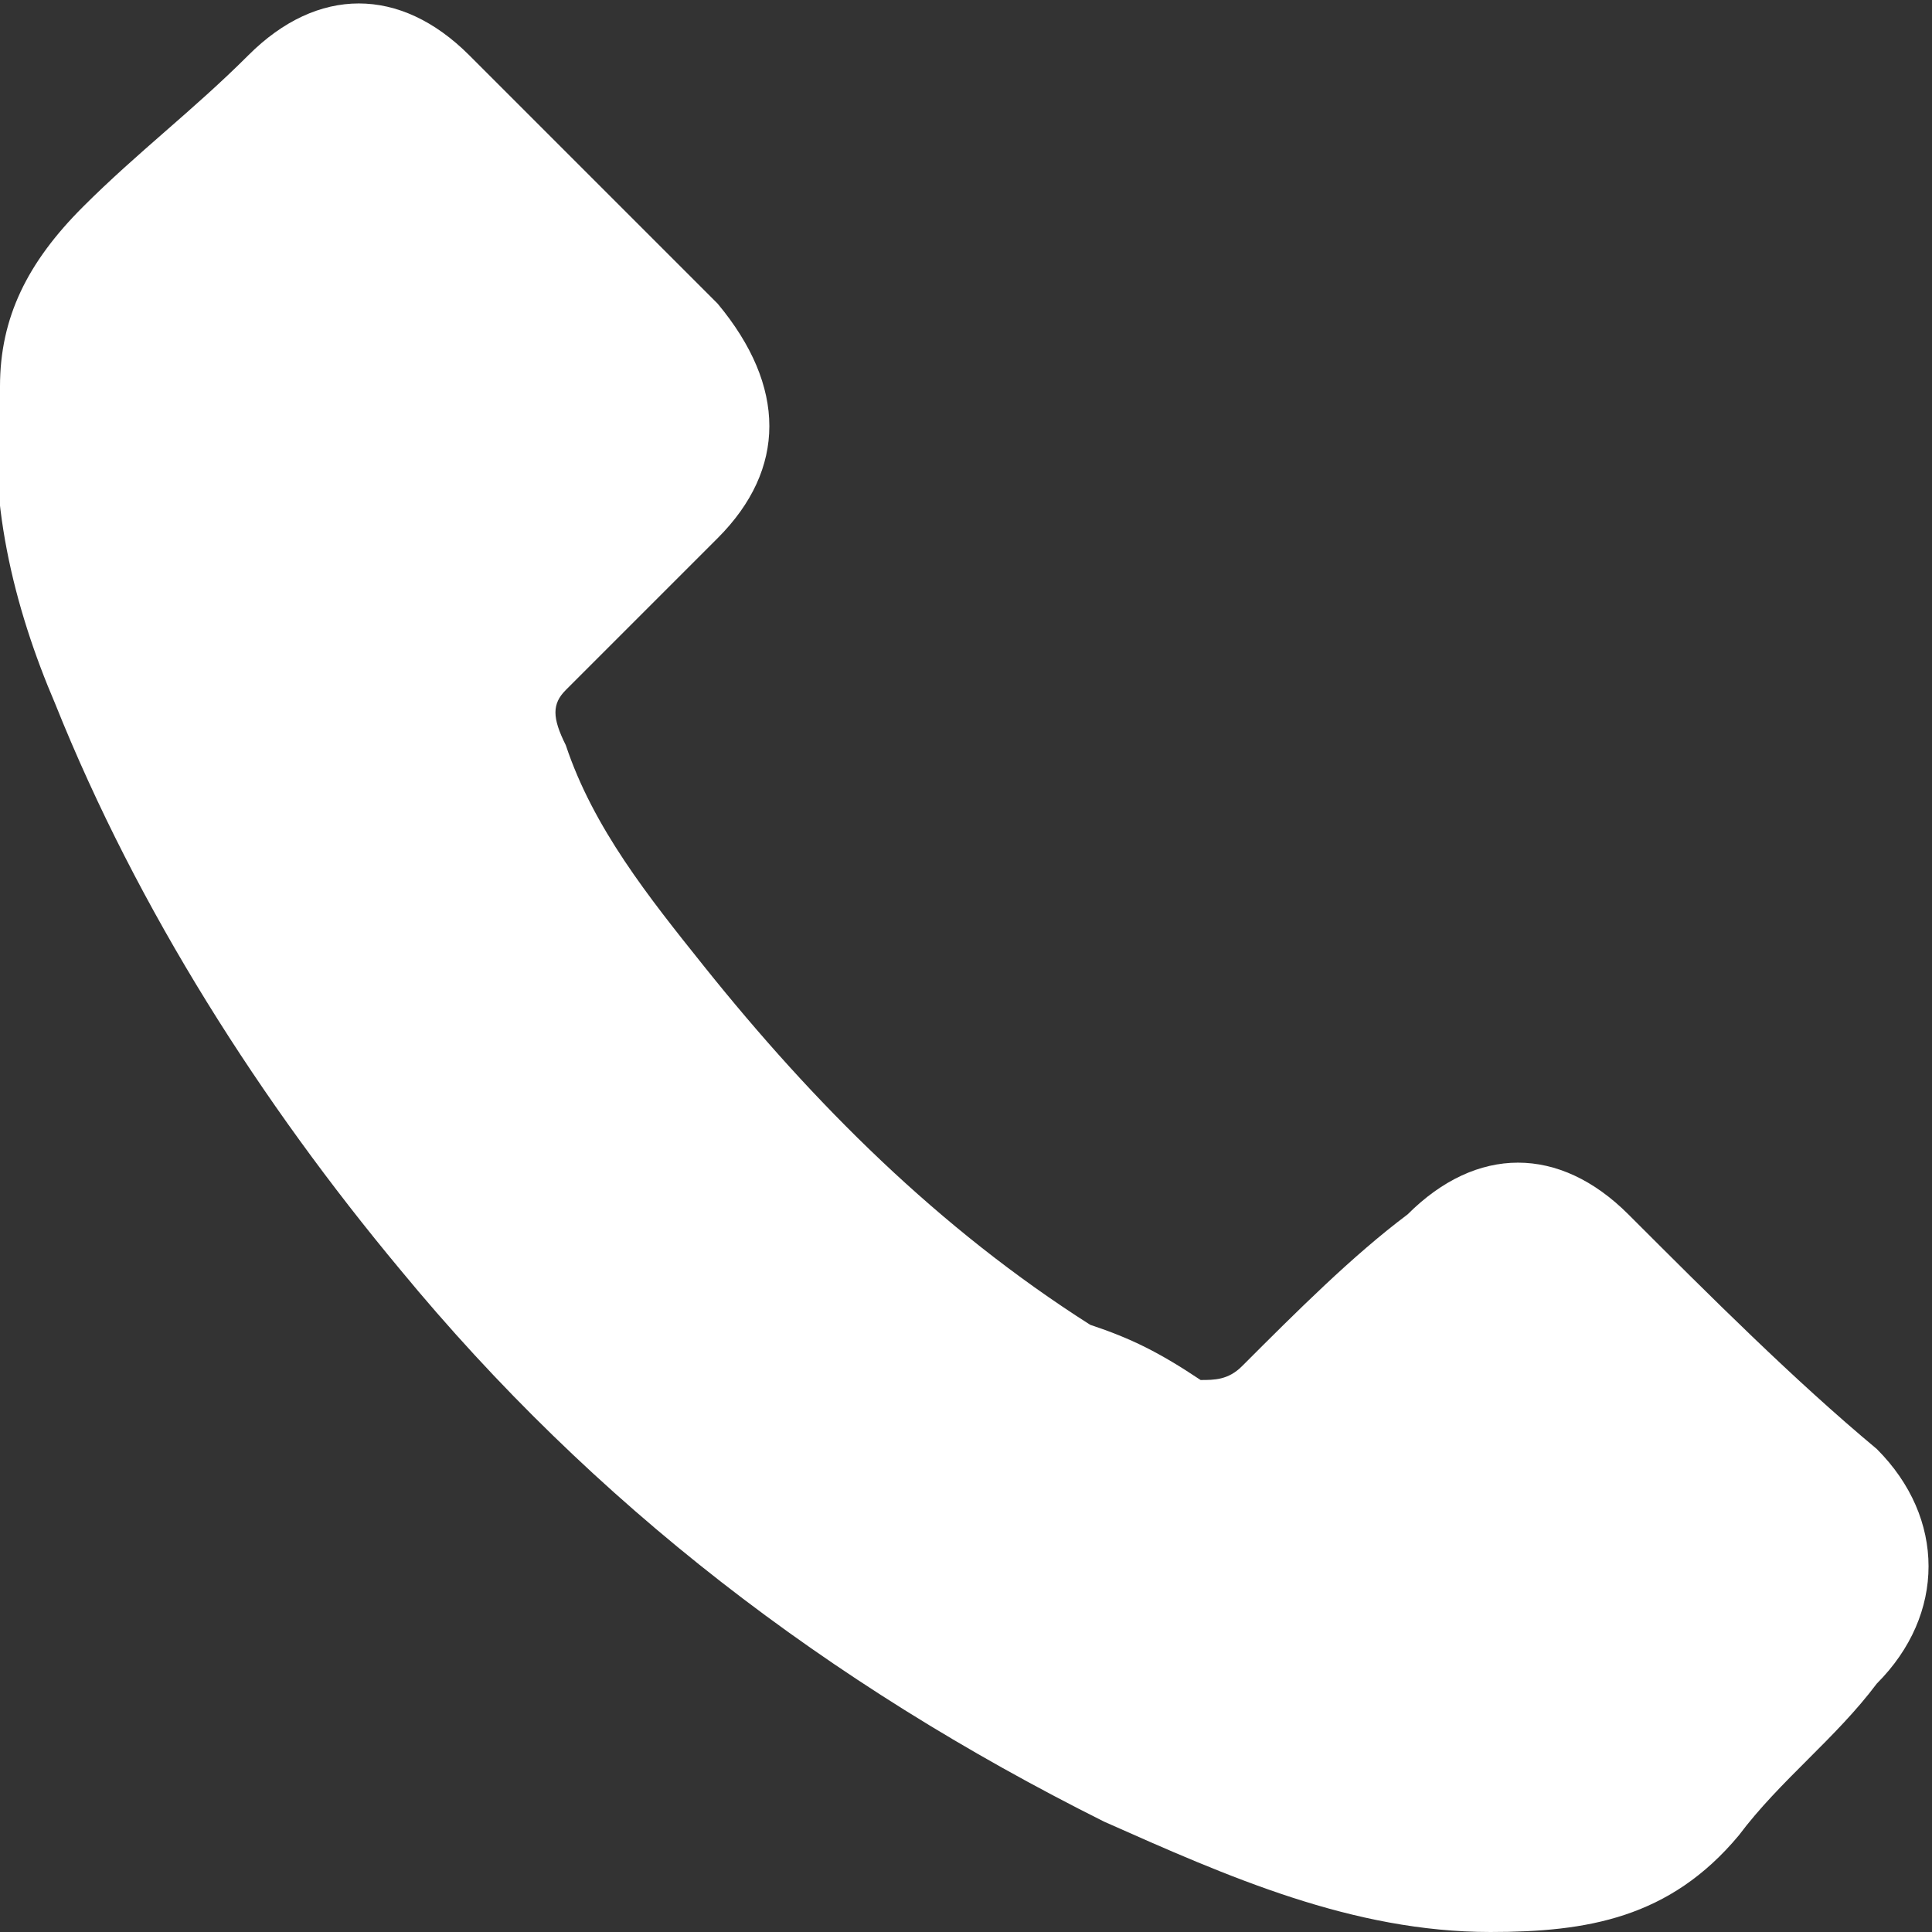 <?xml version="1.0" encoding="utf-8"?>
<!-- Generator: Adobe Illustrator 22.1.0, SVG Export Plug-In . SVG Version: 6.00 Build 0)  -->
<svg version="1.1" id="Capa_1" xmlns="http://www.w3.org/2000/svg" xmlns:xlink="http://www.w3.org/1999/xlink" x="0px" y="0px"
	 width="14px" height="14px" viewBox="0 0 14 14" style="enable-background:new 0 0 14 14;" xml:space="preserve">
<rect x="0" y="0" width="14" height="14" fill="#333333" stroke="none"/>
<style type="text/css">
	.st0{fill:#FFFFFF;}
</style>
<g>
	<g>
		<path class="st0" d="M11.8,8.8c-0.5-0.5-1.1-0.5-1.6,0C9.8,9.1,9.4,9.5,9,9.9C8.9,10,8.8,10,8.7,10C8.4,9.8,8.2,9.7,7.9,9.6
			C6.8,8.9,5.9,8,5.1,7c-0.4-0.5-0.8-1-1-1.6C4,5.2,4,5.1,4.1,5c0.4-0.4,0.8-0.8,1.1-1.1c0.5-0.5,0.5-1.1,0-1.7
			C4.9,1.9,4.6,1.6,4.3,1.3C4,1,3.7,0.7,3.4,0.4c-0.5-0.5-1.1-0.5-1.6,0C1.4,0.8,1,1.1,0.6,1.5C0.2,1.9,0,2.3,0,2.8
			c-0.1,0.8,0.1,1.6,0.4,2.3C1,6.6,1.9,8,2.9,9.2c1.4,1.7,3.1,3,5.1,4c0.9,0.4,1.8,0.8,2.8,0.8c0.7,0,1.3-0.1,1.8-0.7
			c0.3-0.4,0.7-0.7,1-1.1c0.5-0.5,0.5-1.2,0-1.7C13,10,12.4,9.4,11.8,8.8z"/>
	</g>
</g>
</svg>
